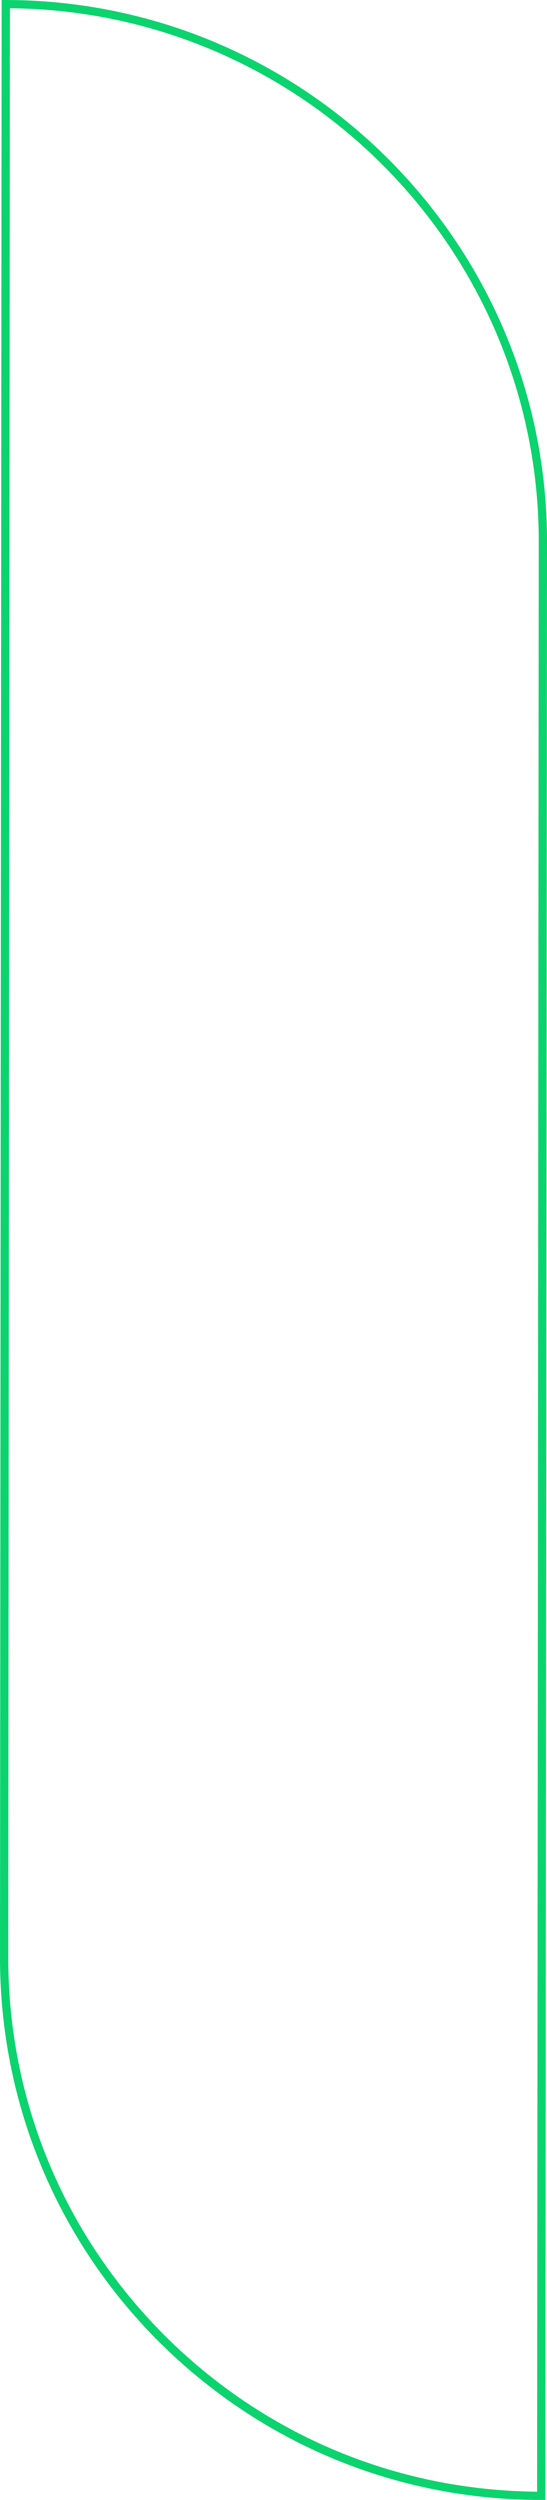 <svg id="Layer_1" xmlns="http://www.w3.org/2000/svg" xmlns:xlink="http://www.w3.org/1999/xlink" viewBox="0 0 132.5 605.3" style="enable-background:new 0 0 132.5 605.3"><style>.st0{fill:#0bd46e}</style><g id="Path_244"><path class="st0" d="M132.1 605.3h-1c-35.1.0-68-13.7-92.8-38.5C13.6 542 0 509 0 474L.4.0h1c72.4.1 131.2 59 131.1 131.3L132.1 605.3zM2.4 2 2 474c0 34.5 13.4 66.9 37.8 91.4C64 589.6 96 603 130.1 603.3l.4-472C130.6 60.4 73.2 2.6 2.4 2z"/></g></svg>